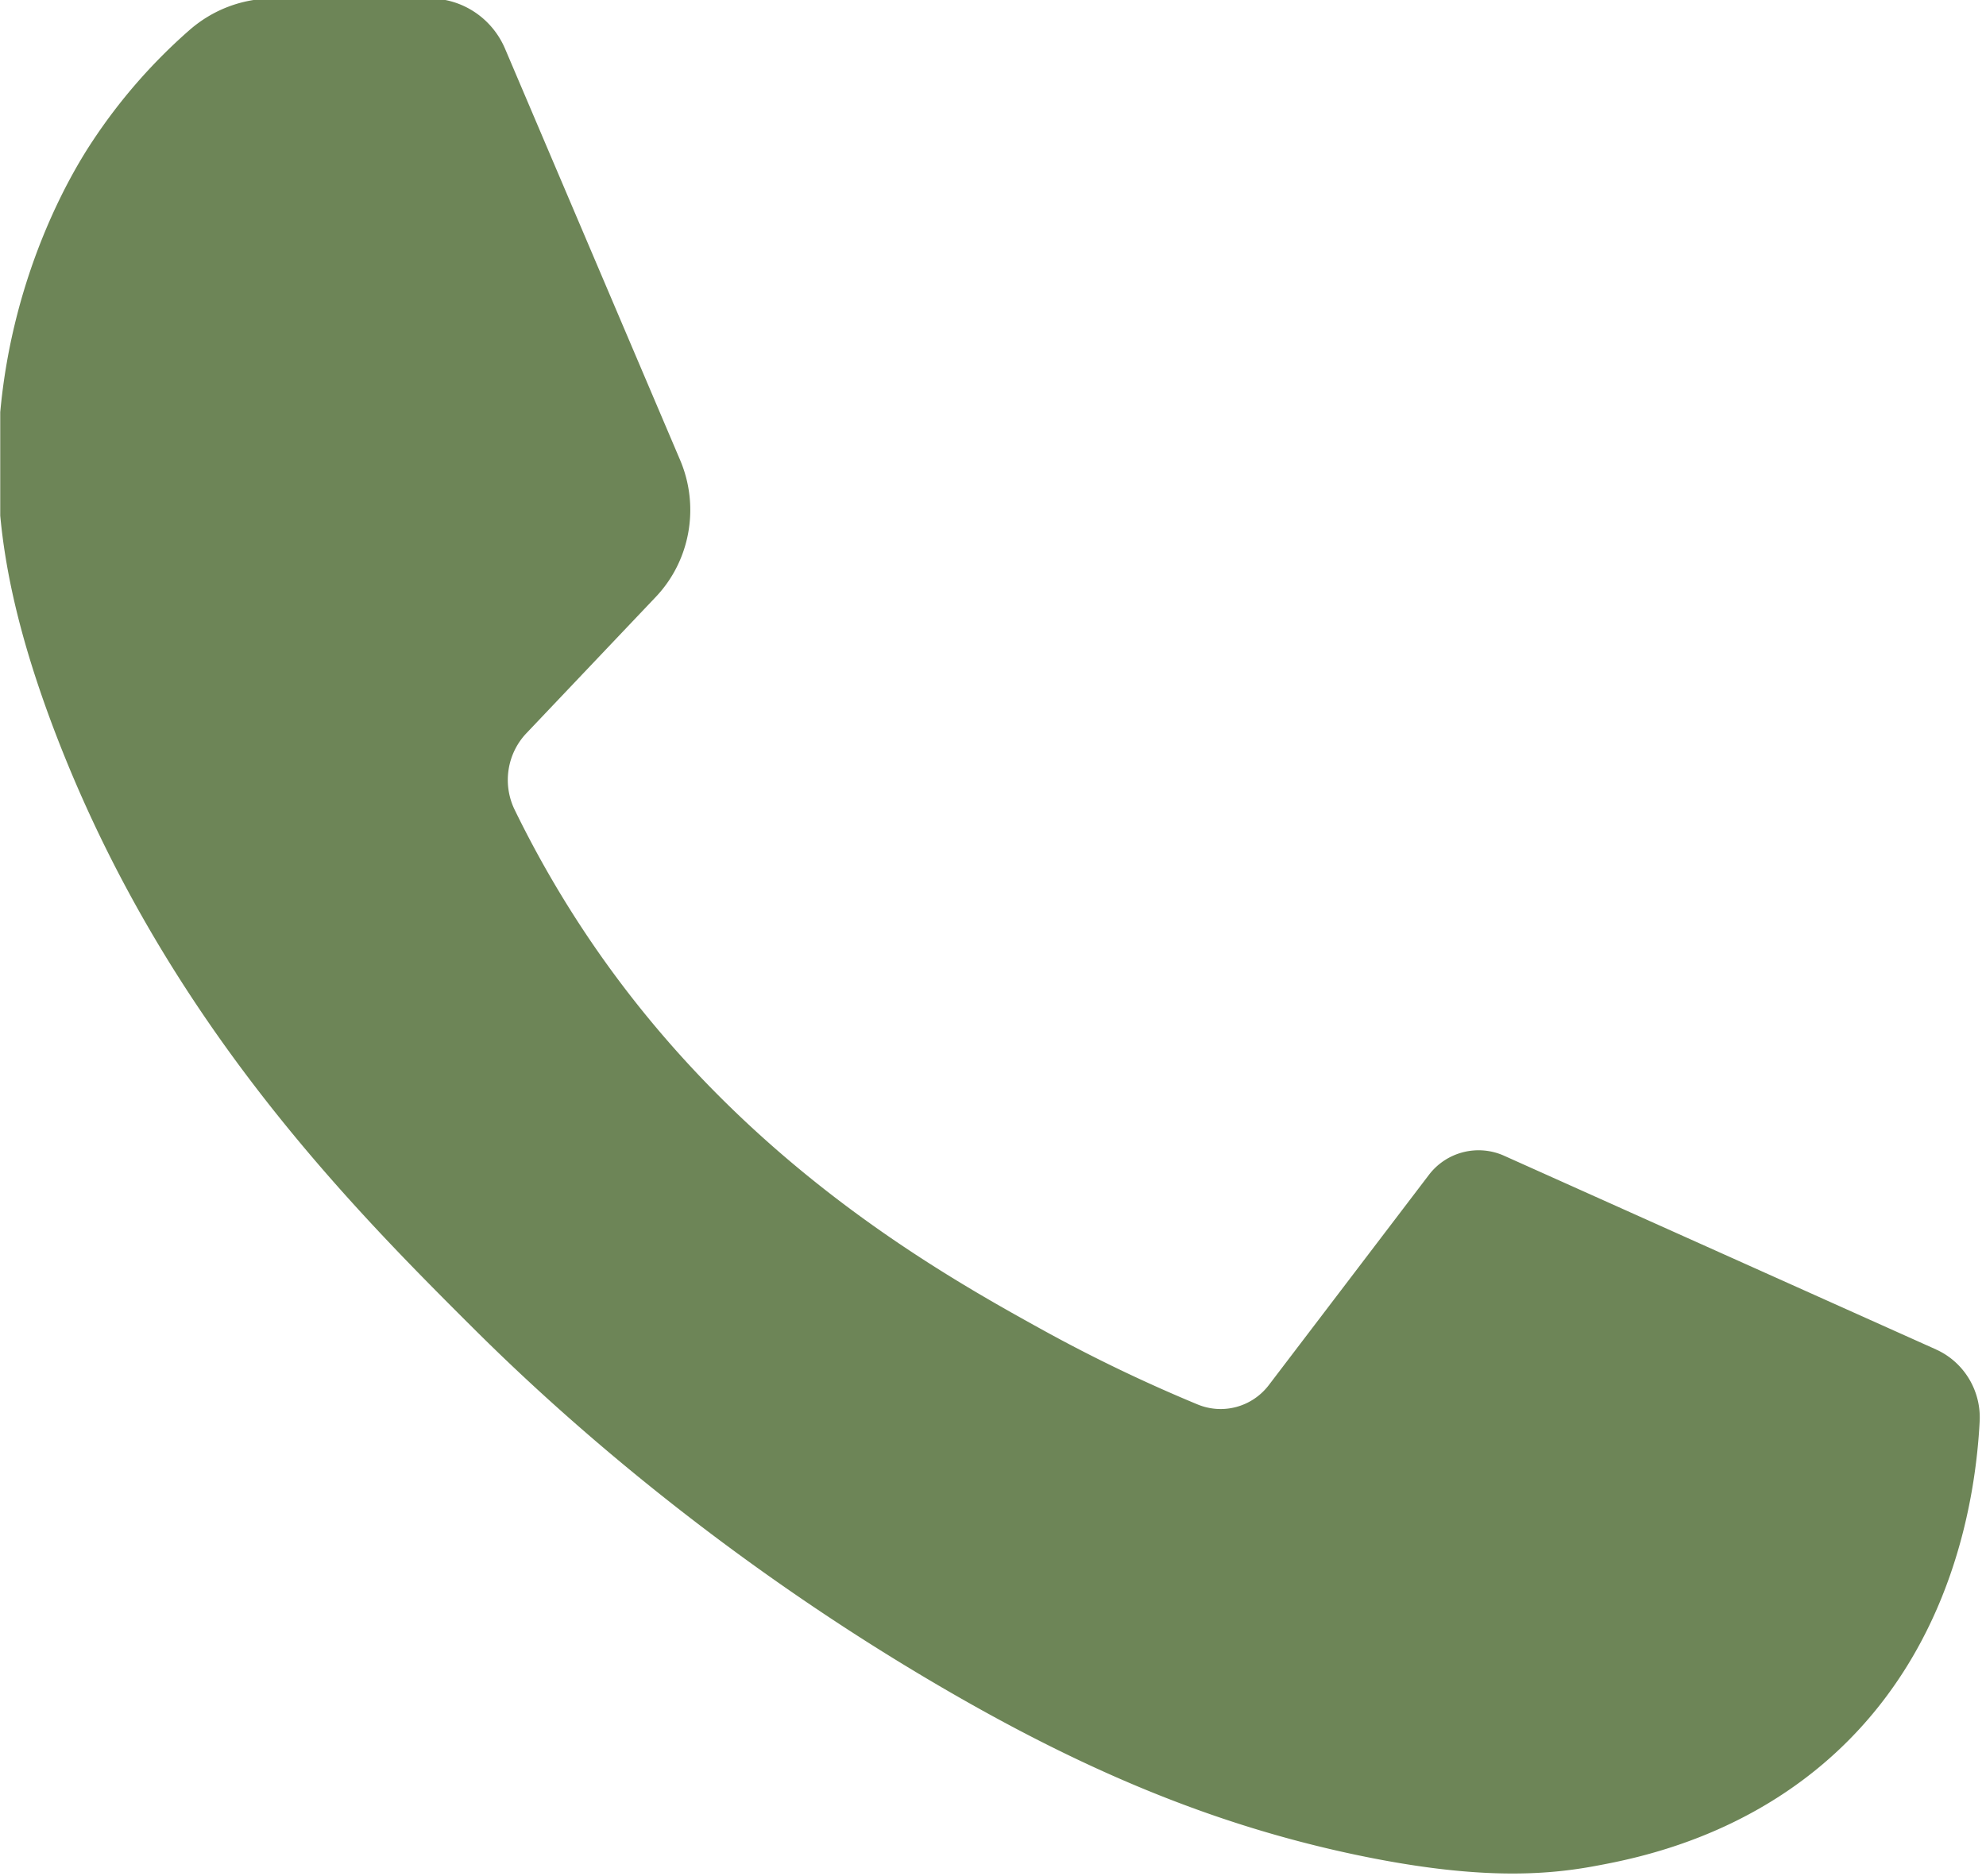 <svg xmlns="http://www.w3.org/2000/svg" viewBox="0 0 127 120" fill-rule="evenodd" stroke-linejoin="round" stroke-miterlimit="2">
	<g transform="matrix(.955 0 0 .952 -52.51 -59.998)">
		<clipPath id="A">
			<path d="M55 63h132.551v125.897H55z"/>
		</clipPath>
		<g clip-path="url(#A)">
			<path d="M184.616 153.685c1.858.834 3.03 2.748 2.929 4.819-.27 5.25-1.843 14.881-9.395 22.046-6.183 5.862-13.466 7.307-16.321 7.835-3.372.633-7.989.961-16.08-.752-9.708-2.056-18.411-5.779-27.951-11.388-16.125-9.475-26.939-19.805-31.164-24.028-8.469-8.46-20.676-20.892-27.951-39.966-3.467-9.102-4.195-15.447-3.707-21.25.844-10.129 5.229-17.019 6.183-18.464a37.04 37.04 0 0 1 6.503-7.485c1.566-1.378 3.553-2.131 5.608-2.131h10.488c2.199 0 4.188 1.334 5.054 3.397l11.718 27.624c1.318 3.121.677 6.748-1.639 9.191l-8.659 9.153c-1.297 1.37-1.617 3.426-.787 5.139a71.26 71.26 0 0 0 4.362 7.724c10.057 15.477 23.786 23.246 31.163 27.319 2.462 1.356 5.899 3.121 10.197 4.909 1.697.708 3.655.186 4.785-1.304l10.706-14.106a4.17 4.17 0 0 1 5.025-1.303l28.934 13.019z" fill="#6d8557" fill-rule="nonzero"/>
		</g>
	</g>
</svg>
